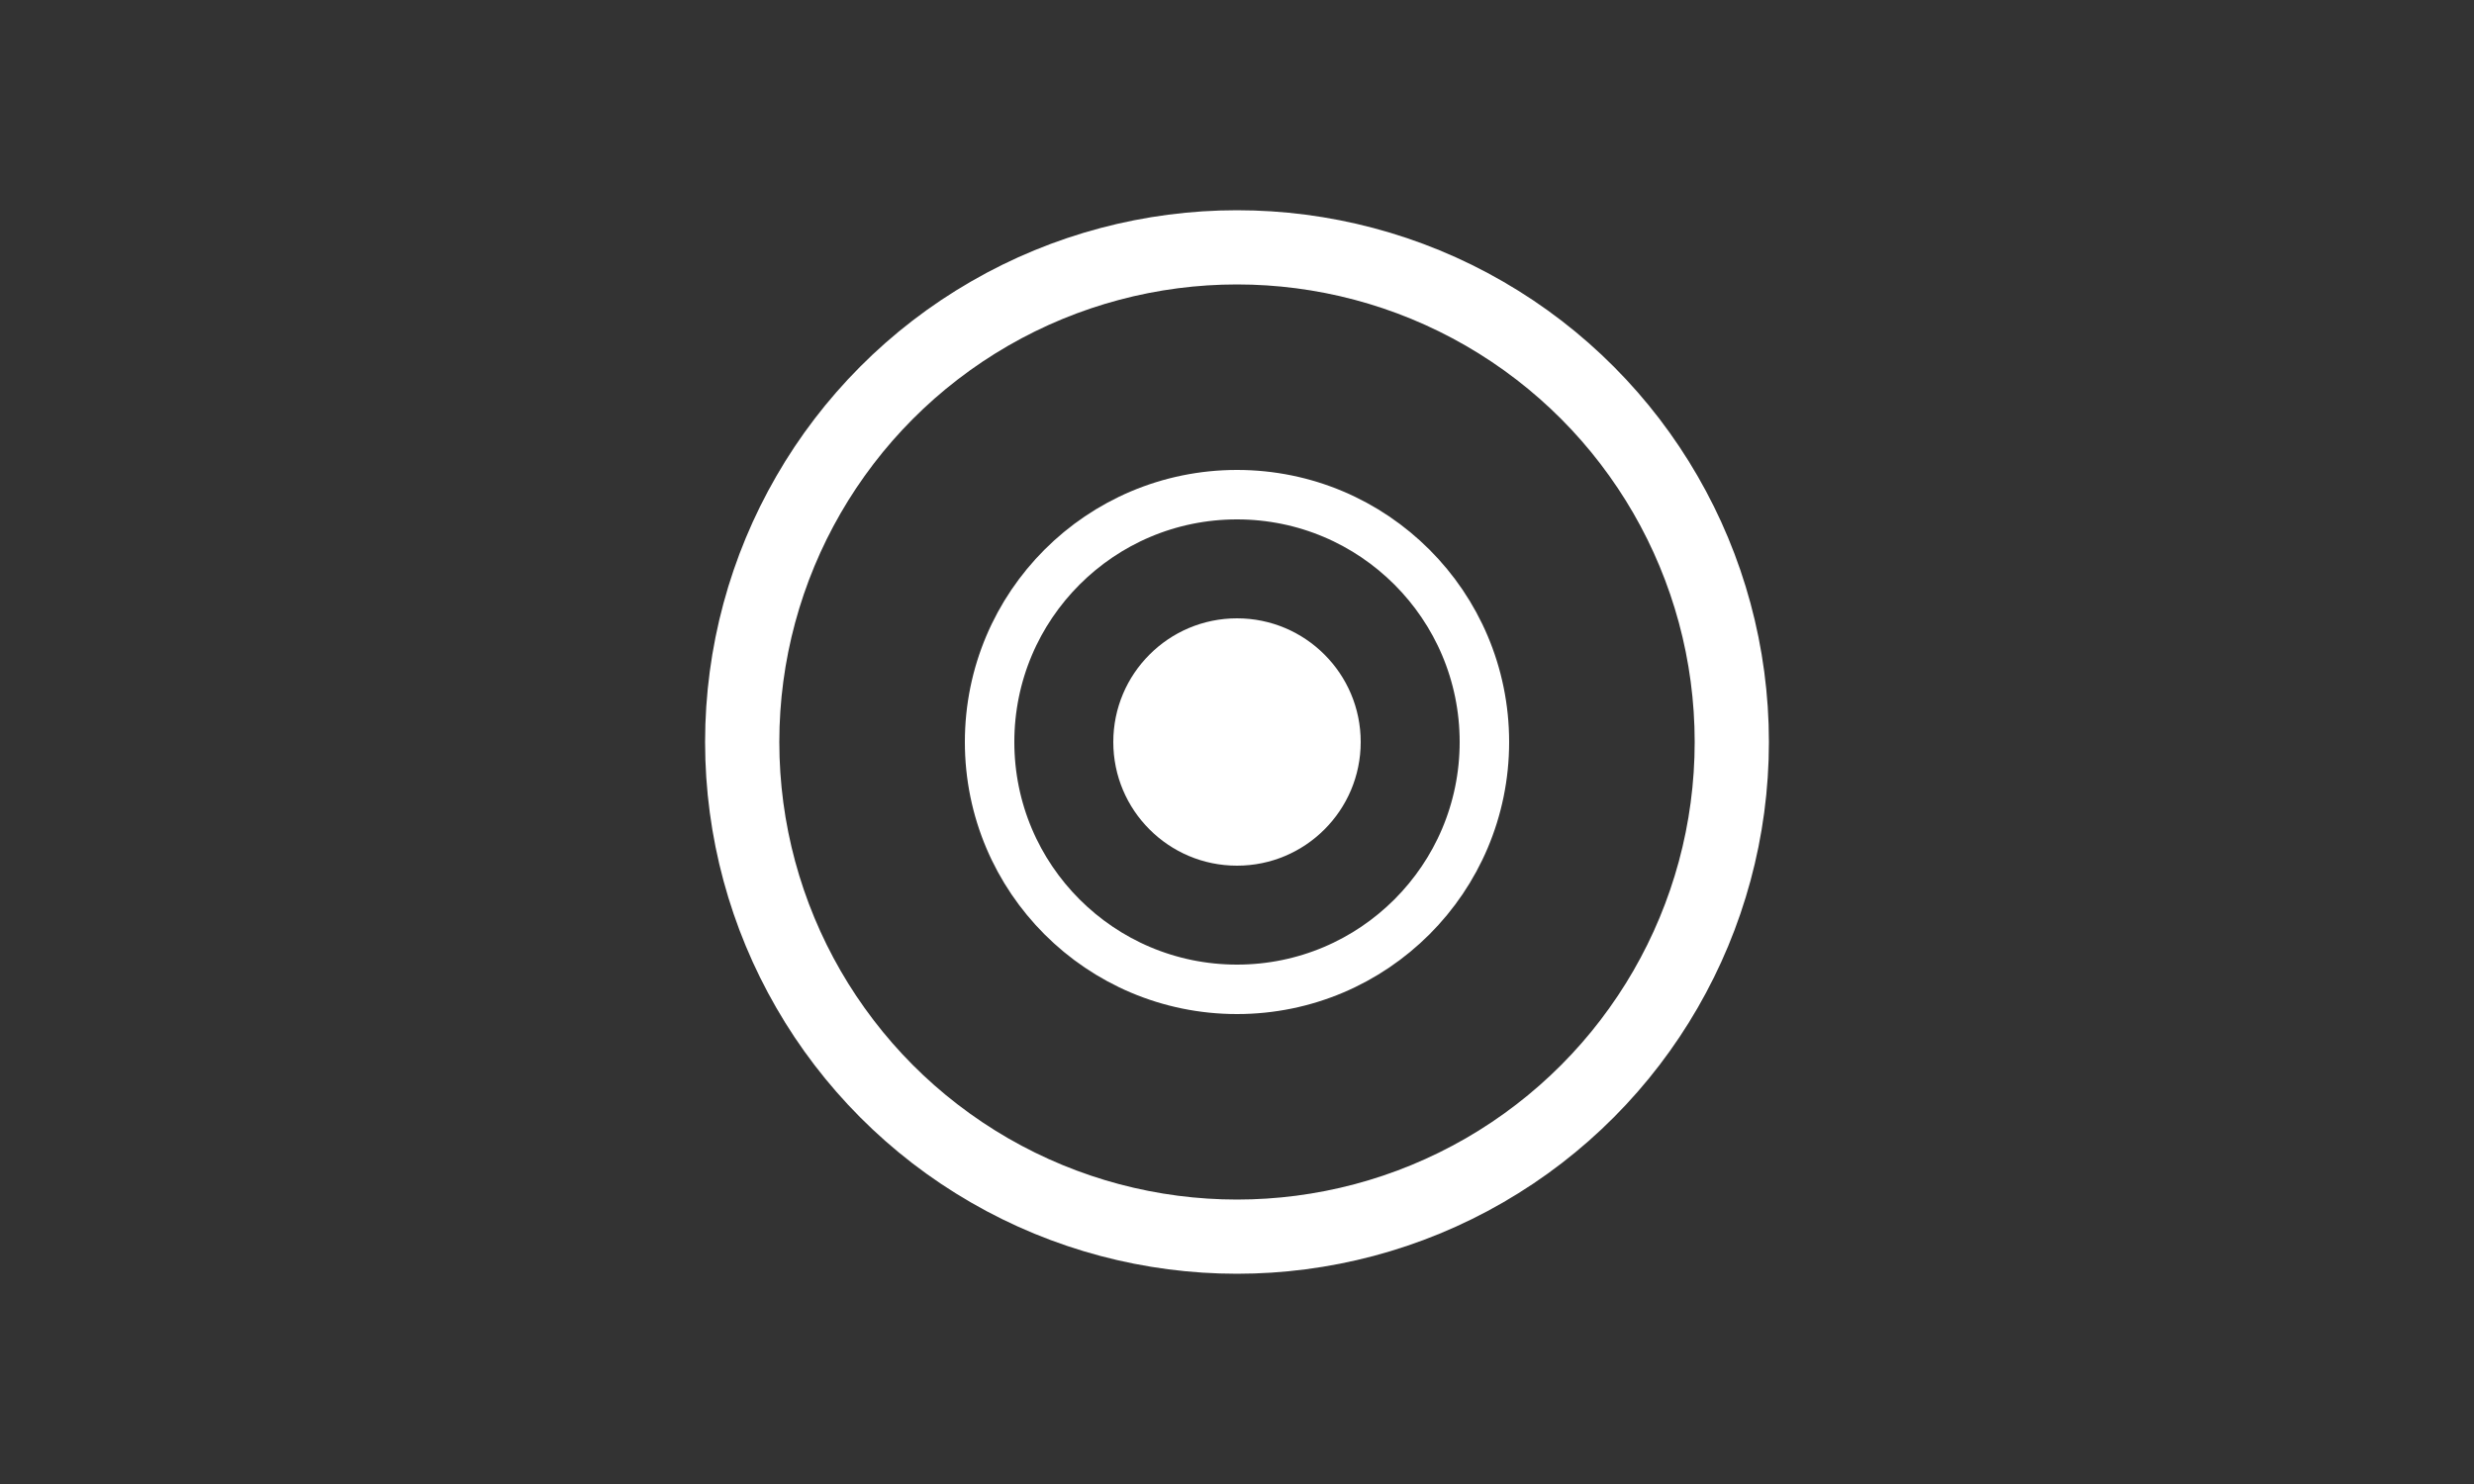 <?xml version="1.0" encoding="UTF-8"?>
<svg width="100" height="60" viewBox="0 0 100 60" fill="none" xmlns="http://www.w3.org/2000/svg">
  <rect x="0" y="0" width="100" height="60" fill="#333333" stroke="none"/>
  <circle cx="50" cy="30" r="20" stroke="white" stroke-width="3" fill="none"/>
  <circle cx="50" cy="30" r="10" stroke="white" stroke-width="2" fill="none"/>
  <circle cx="50" cy="30" r="5" fill="white"/>
</svg>
